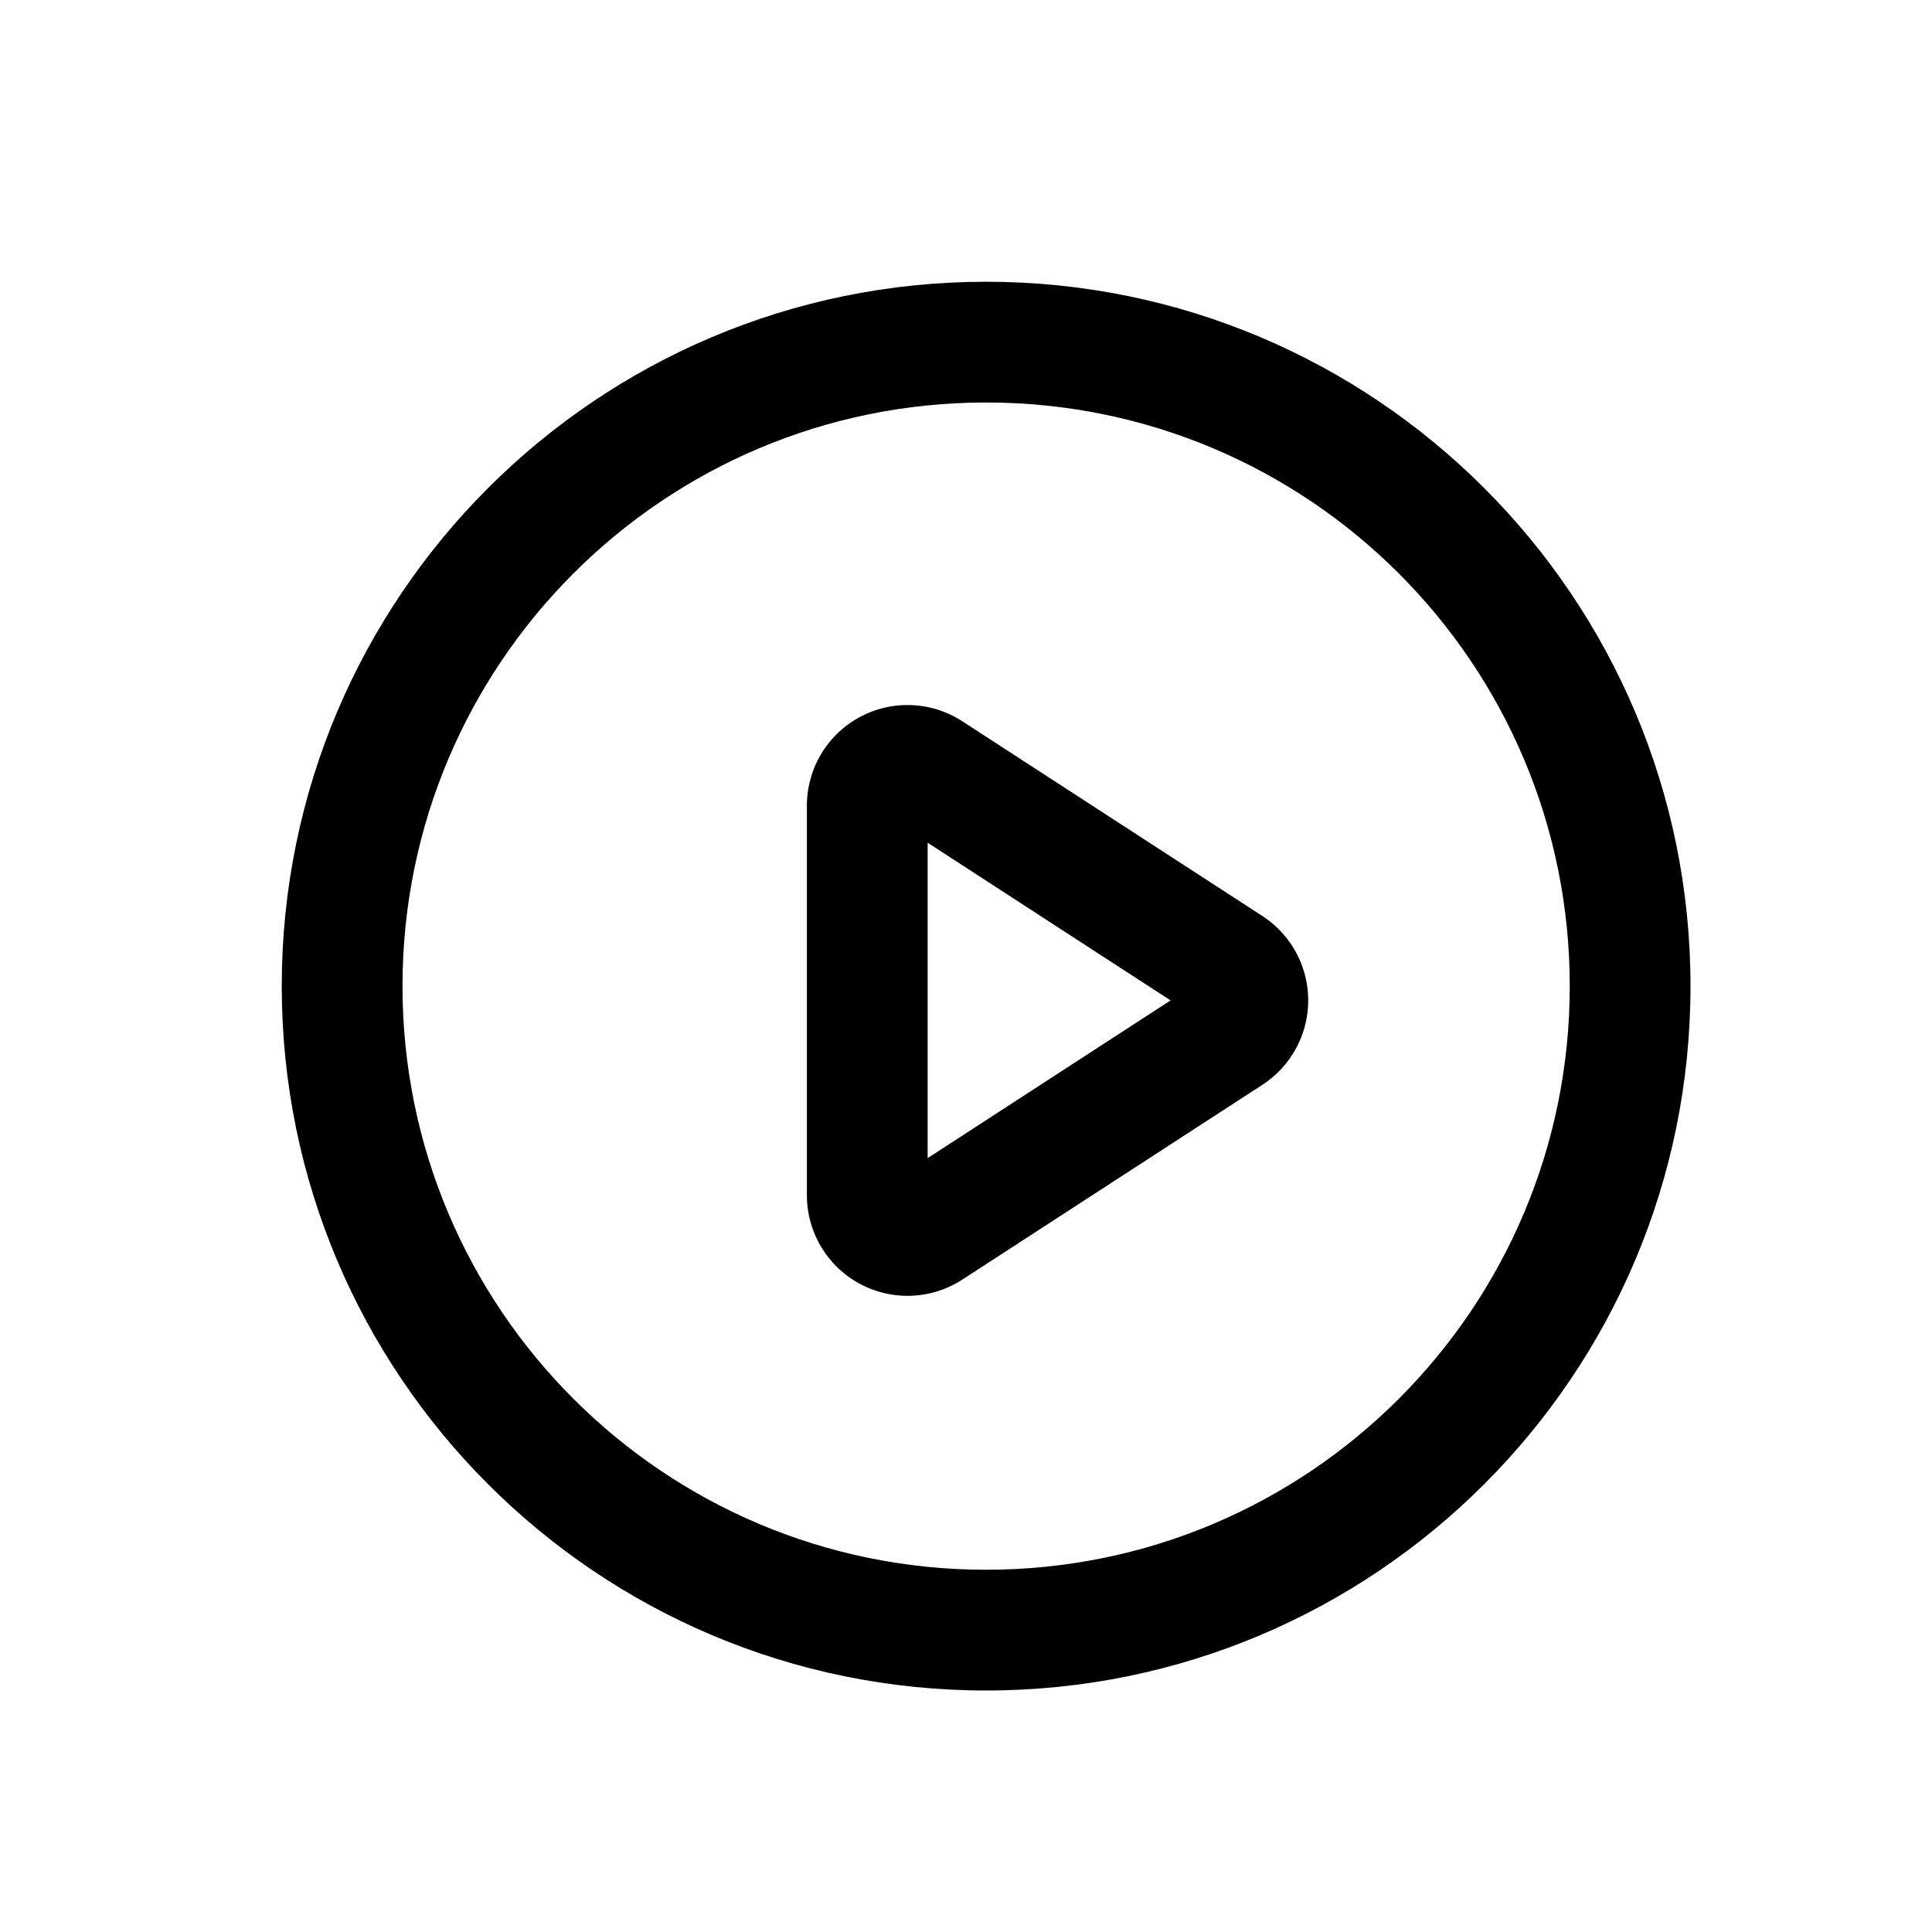 <svg t="1619965642461" class="icon" viewBox="0 0 1024 1024" version="1.1" xmlns="http://www.w3.org/2000/svg" p-id="2401" width="128" height="128"><path d="M522.667 149.333C316.48 149.333 149.333 316.48 149.333 522.667S316.48 896 522.667 896 896 728.853 896 522.667 728.853 149.333 522.667 149.333z m0 64C693.504 213.333 832 351.829 832 522.667S693.504 832 522.667 832 213.333 693.504 213.333 522.667 351.829 213.333 522.667 213.333z" p-id="2402"></path><path d="M427.669 427.029v206.443a53.333 53.333 0 0 0 82.389 44.736l159.019-103.232a53.333 53.333 0 0 0 0-89.472l-159.019-103.211a53.333 53.333 0 0 0-82.389 44.736z m64 19.627l128.768 83.584-128.768 83.584v-167.168z" p-id="2403" fill="current"></path></svg>